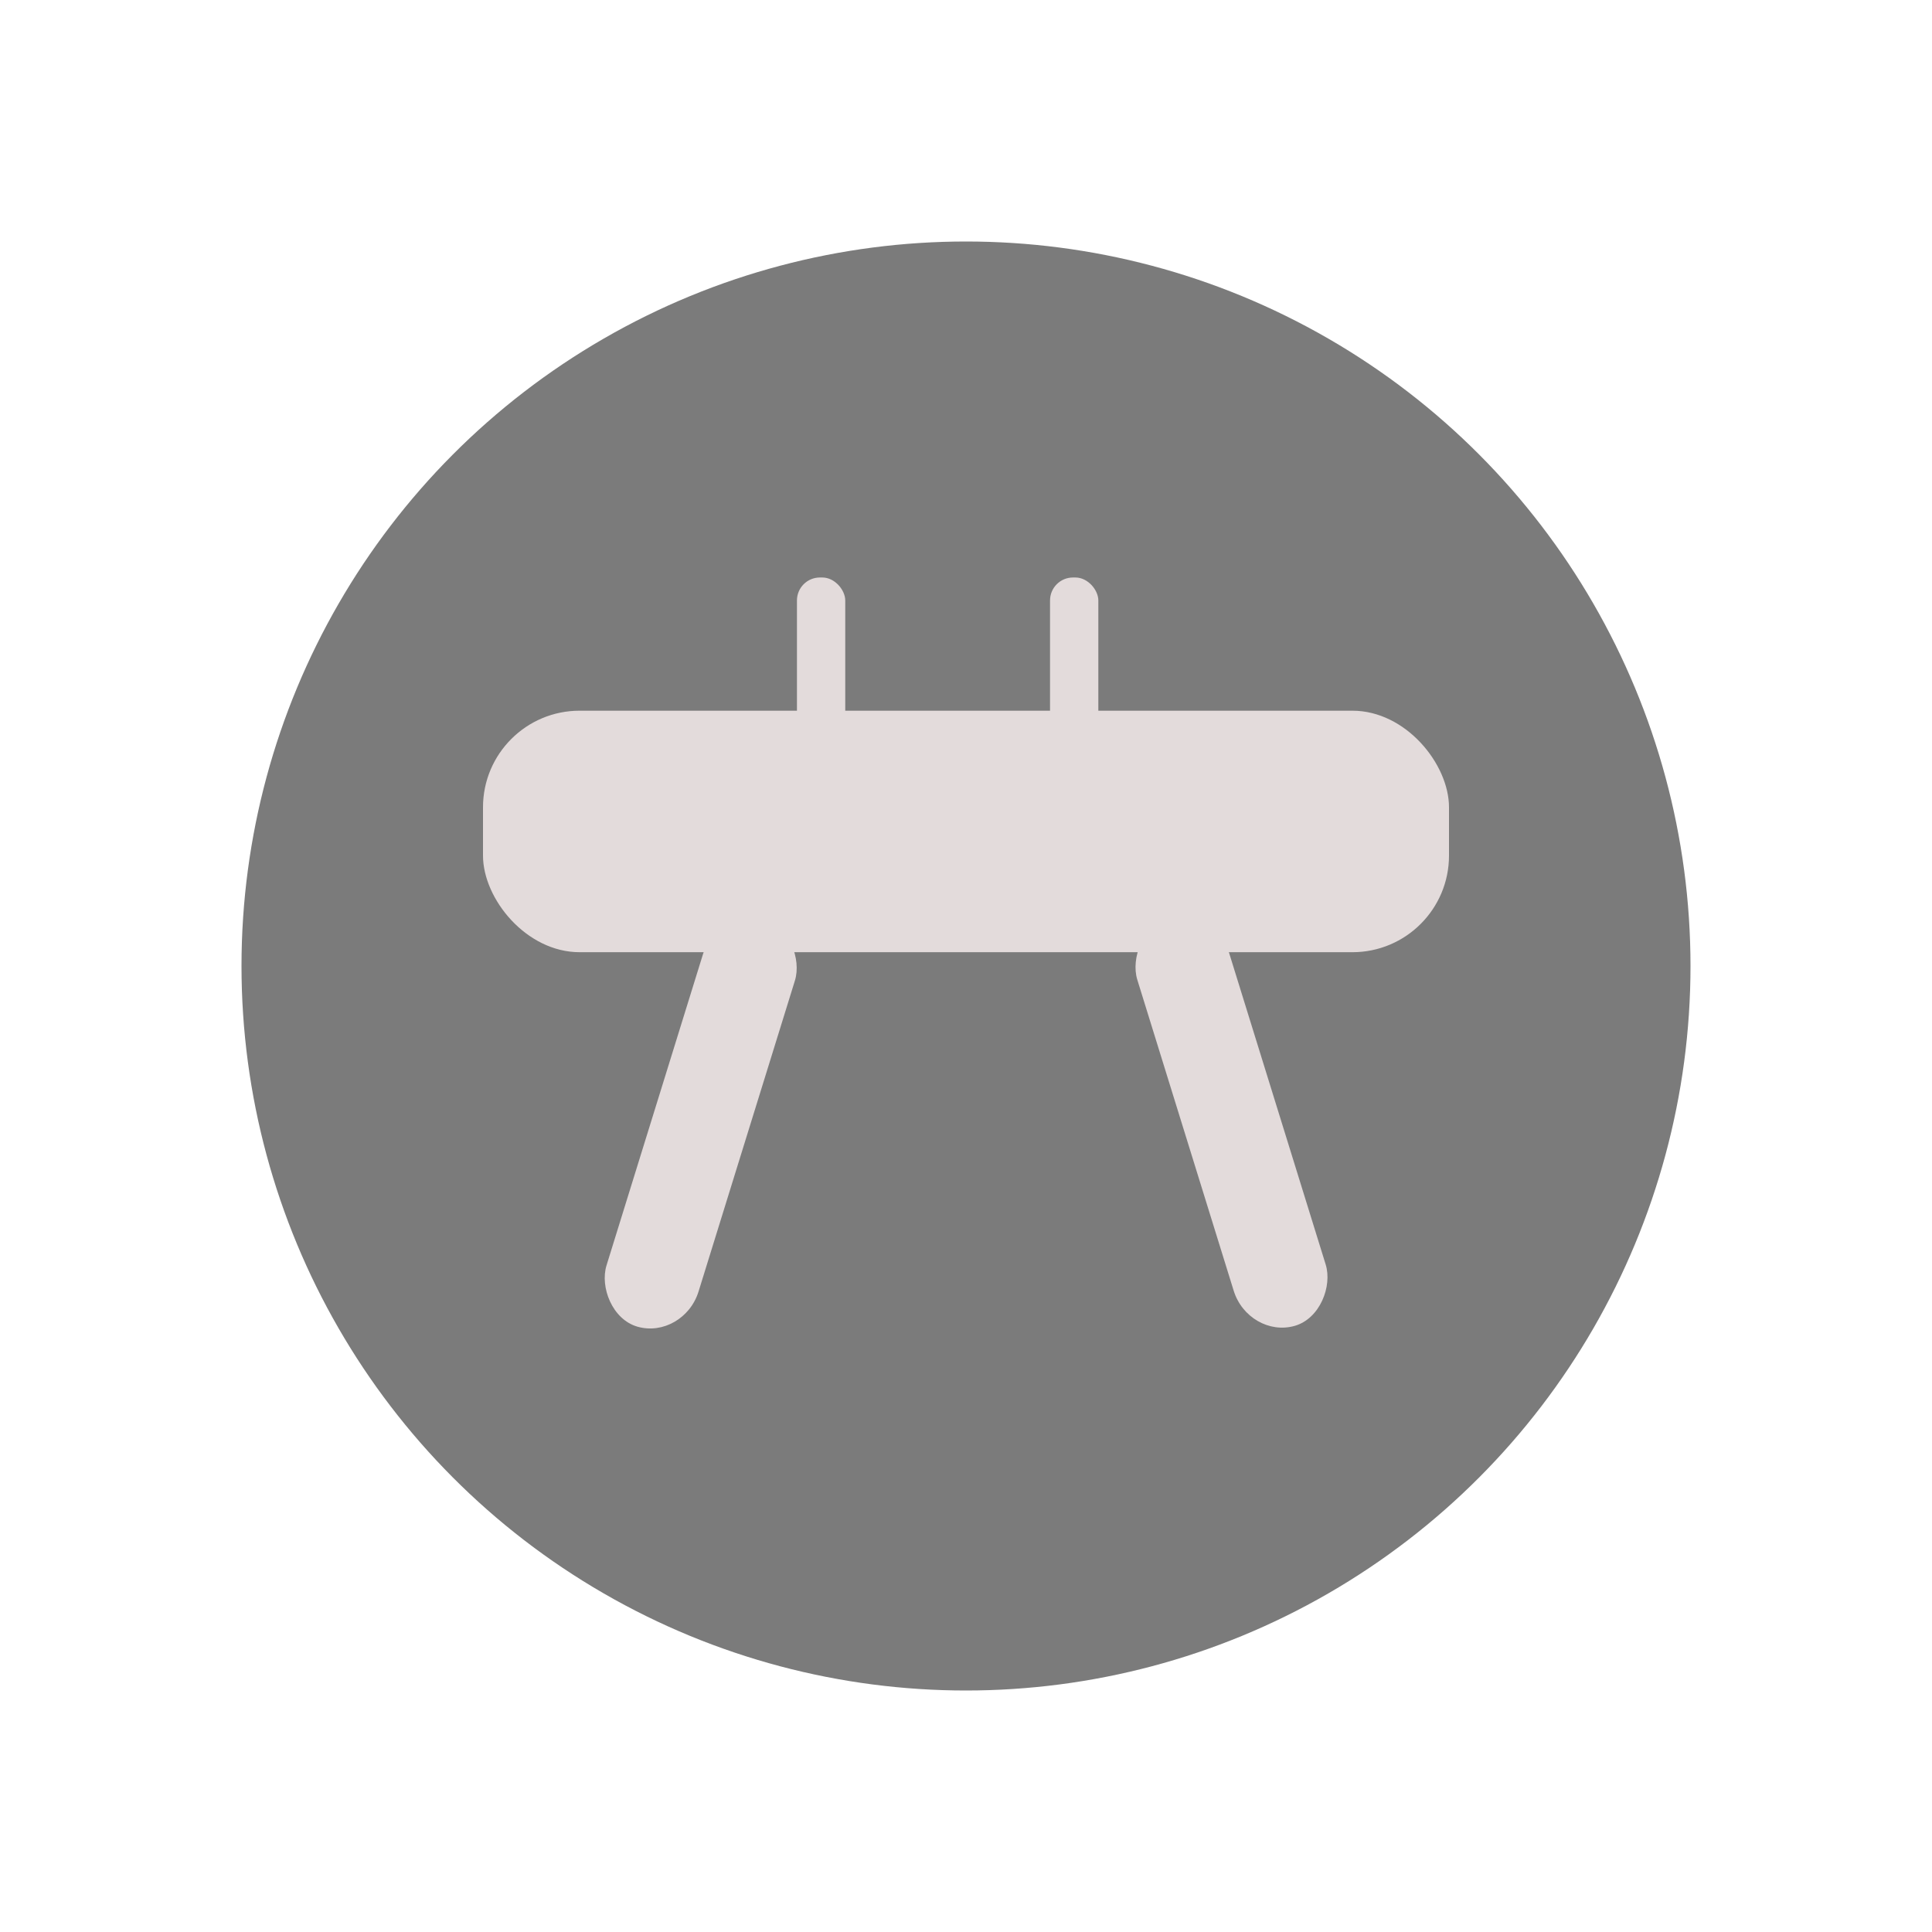 <?xml version="1.0" encoding="UTF-8" standalone="no"?>
<!-- Created with Inkscape (http://www.inkscape.org/) -->

<svg
   xmlns:dc="http://purl.org/dc/elements/1.1/"
   xmlns:cc="http://creativecommons.org/ns#"
   xmlns:rdf="http://www.w3.org/1999/02/22-rdf-syntax-ns#"
   xmlns:svg="http://www.w3.org/2000/svg"
   xmlns="http://www.w3.org/2000/svg"
   xmlns:sodipodi="http://sodipodi.sourceforge.net/DTD/sodipodi-0.dtd"
   xmlns:inkscape="http://www.inkscape.org/namespaces/inkscape"
   width="800"
   height="800"
   viewBox="0 0 800 800"
   id="svg4146"
   version="1.1"
   inkscape:version="0.91 r13725"
   sodipodi:docname="PommelHorse_bw.svg">
  <defs
     id="defs4148" />
  <sodipodi:namedview
     id="base"
     pagecolor="#ffffff"
     bordercolor="#666666"
     borderopacity="1.0"
     inkscape:pageopacity="0.0"
     inkscape:pageshadow="2"
     inkscape:zoom="0.42041667"
     inkscape:cx="-865.12745"
     inkscape:cy="33.18088"
     inkscape:document-units="px"
     inkscape:current-layer="layer1"
     showgrid="false"
     units="px"
     inkscape:window-width="1920"
     inkscape:window-height="1018"
     inkscape:window-x="-8"
     inkscape:window-y="-8"
     inkscape:window-maximized="1" />
  <g
     inkscape:label="Layer 1"
     inkscape:groupmode="layer"
     id="layer1"
     transform="translate(0,-252.362)">
    <circle
       style="fill:#7b7b7b;fill-opacity:1;stroke:none;stroke-opacity:1"
       id="path4694"
       cx="400"
       cy="652.362"
       r="300" />
    <rect
       style="fill:#e3dbdb;fill-opacity:1;stroke:none;stroke-opacity:1"
       id="rect4696"
       width="400"
       height="100"
       x="200"
       y="546.648"
       ry="40" />
    <rect
       style="fill:#e3dbdb;fill-opacity:1;stroke:none;stroke-opacity:1"
       id="rect4698"
       width="39.599"
       height="176.656"
       x="469.728"
       y="522.397"
       ry="20.92"
       transform="matrix(0.962,0.274,-0.296,0.955,0,0)" />
    <rect
       style="fill:#e3dbdb;fill-opacity:1;stroke:none;stroke-opacity:1"
       id="rect4698-9"
       width="39.599"
       height="176.656"
       x="-294.603"
       y="741.33"
       ry="20.92"
       transform="matrix(-0.962,0.274,0.296,0.955,0,0)" />
    <rect
       style="fill:#e3dbdb;fill-opacity:1;stroke:none;stroke-opacity:1"
       id="rect4715"
       width="20"
       height="80.872"
       x="330"
       y="491.49"
       ry="9.514" />
    <rect
       style="fill:#e3dbdb;fill-opacity:1;stroke:none;stroke-opacity:1"
       id="rect4715-2"
       width="20"
       height="80.872"
       x="434.797"
       y="491.49"
       ry="9.514" />
  </g>
</svg>

